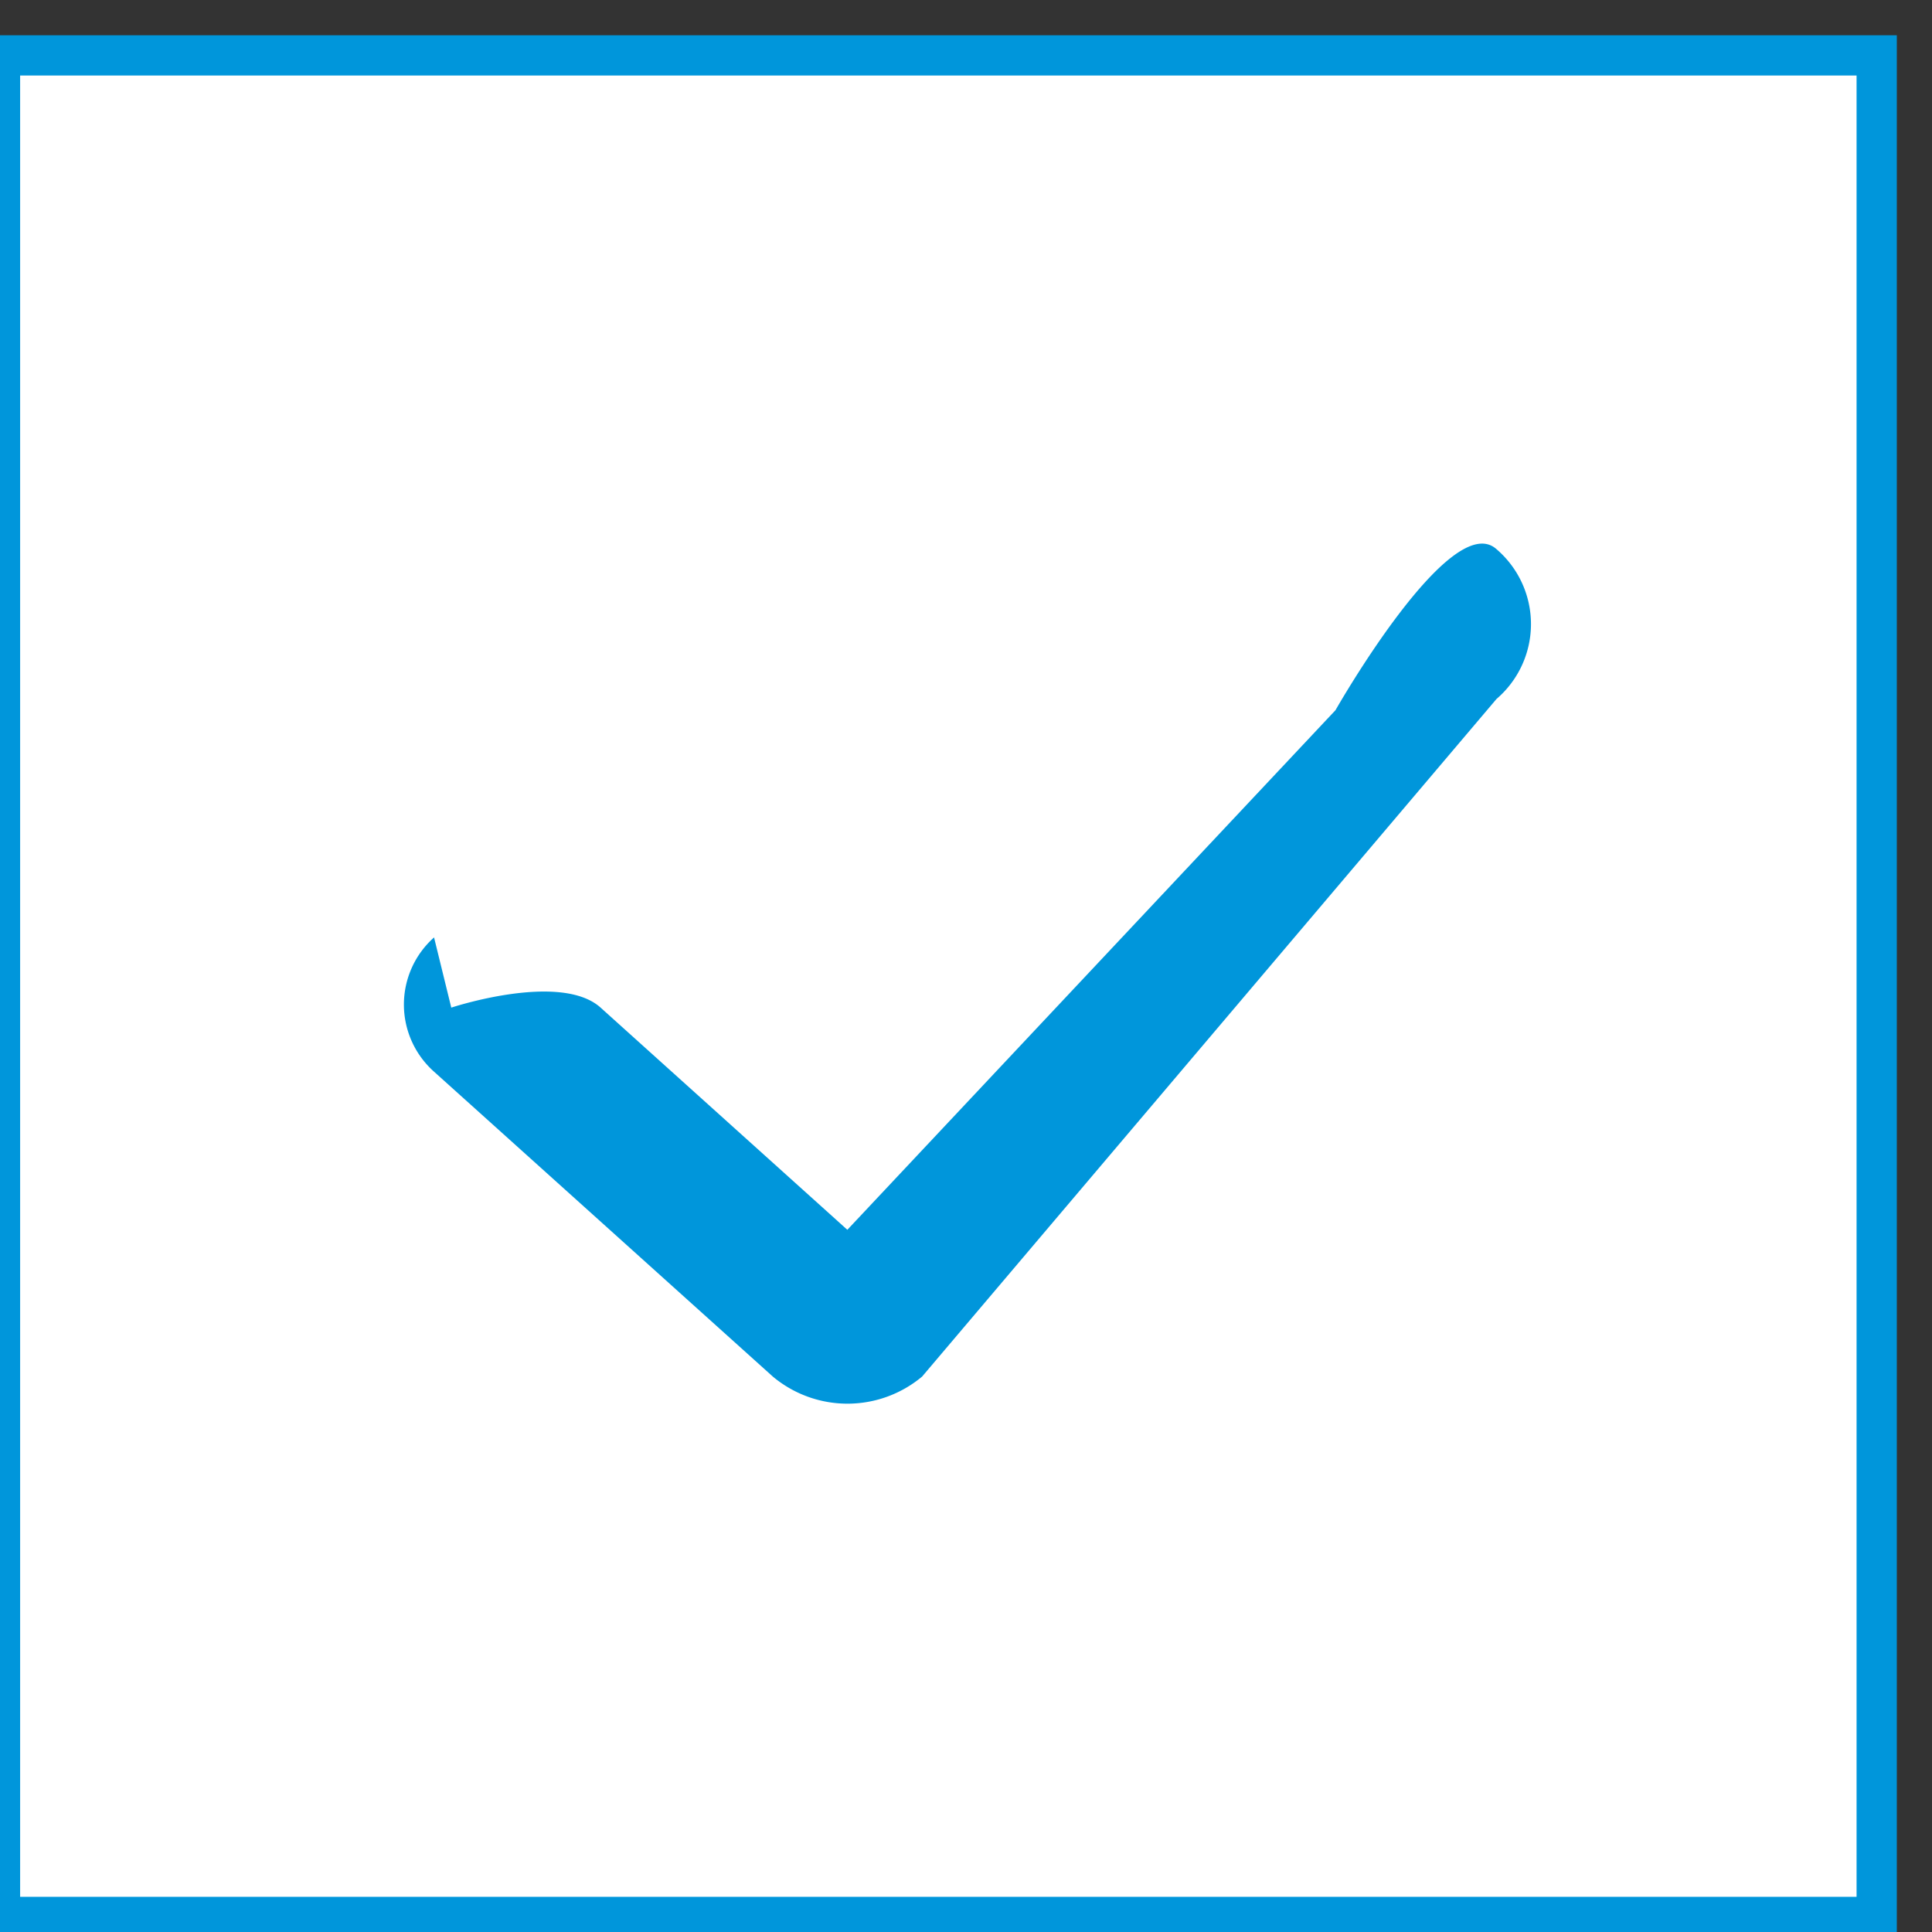 <svg xmlns="http://www.w3.org/2000/svg" width="24" height="24" viewBox="0 0 24 24">
  <rect x="0" y="0" width="24" height="24" fill="#333333" stroke="none"/>
  <defs>
    <style>
      .cls-1 {
        fill: #fff;
        stroke: #0096db;
        stroke-width: 0.5px;
      }

      .cls-2 {
        fill: #0096db;
        fill-rule: evenodd;
      }
    </style>
  </defs>
  <rect id="矩形_22_拷贝_7" data-name="矩形 22 拷贝 7" class="cls-1" y="0.688" width="23.313" height="23.125"/>
  <path id="形状_48" data-name="形状 48" class="cls-2" d="M18.59,6.822c-0.571-.513-2,2-2,2l-6.064,6.455L7.461,12.517c-0.5-.449-1.855,0-1.855,0l-0.214-.872a1.116,1.116,0,0,0,0,1.668L9.6,17.1a1.445,1.445,0,0,0,1.855,0L18.59,8.683a1.225,1.225,0,0,0,0-1.861h0Zm0,0"/>
</svg>
